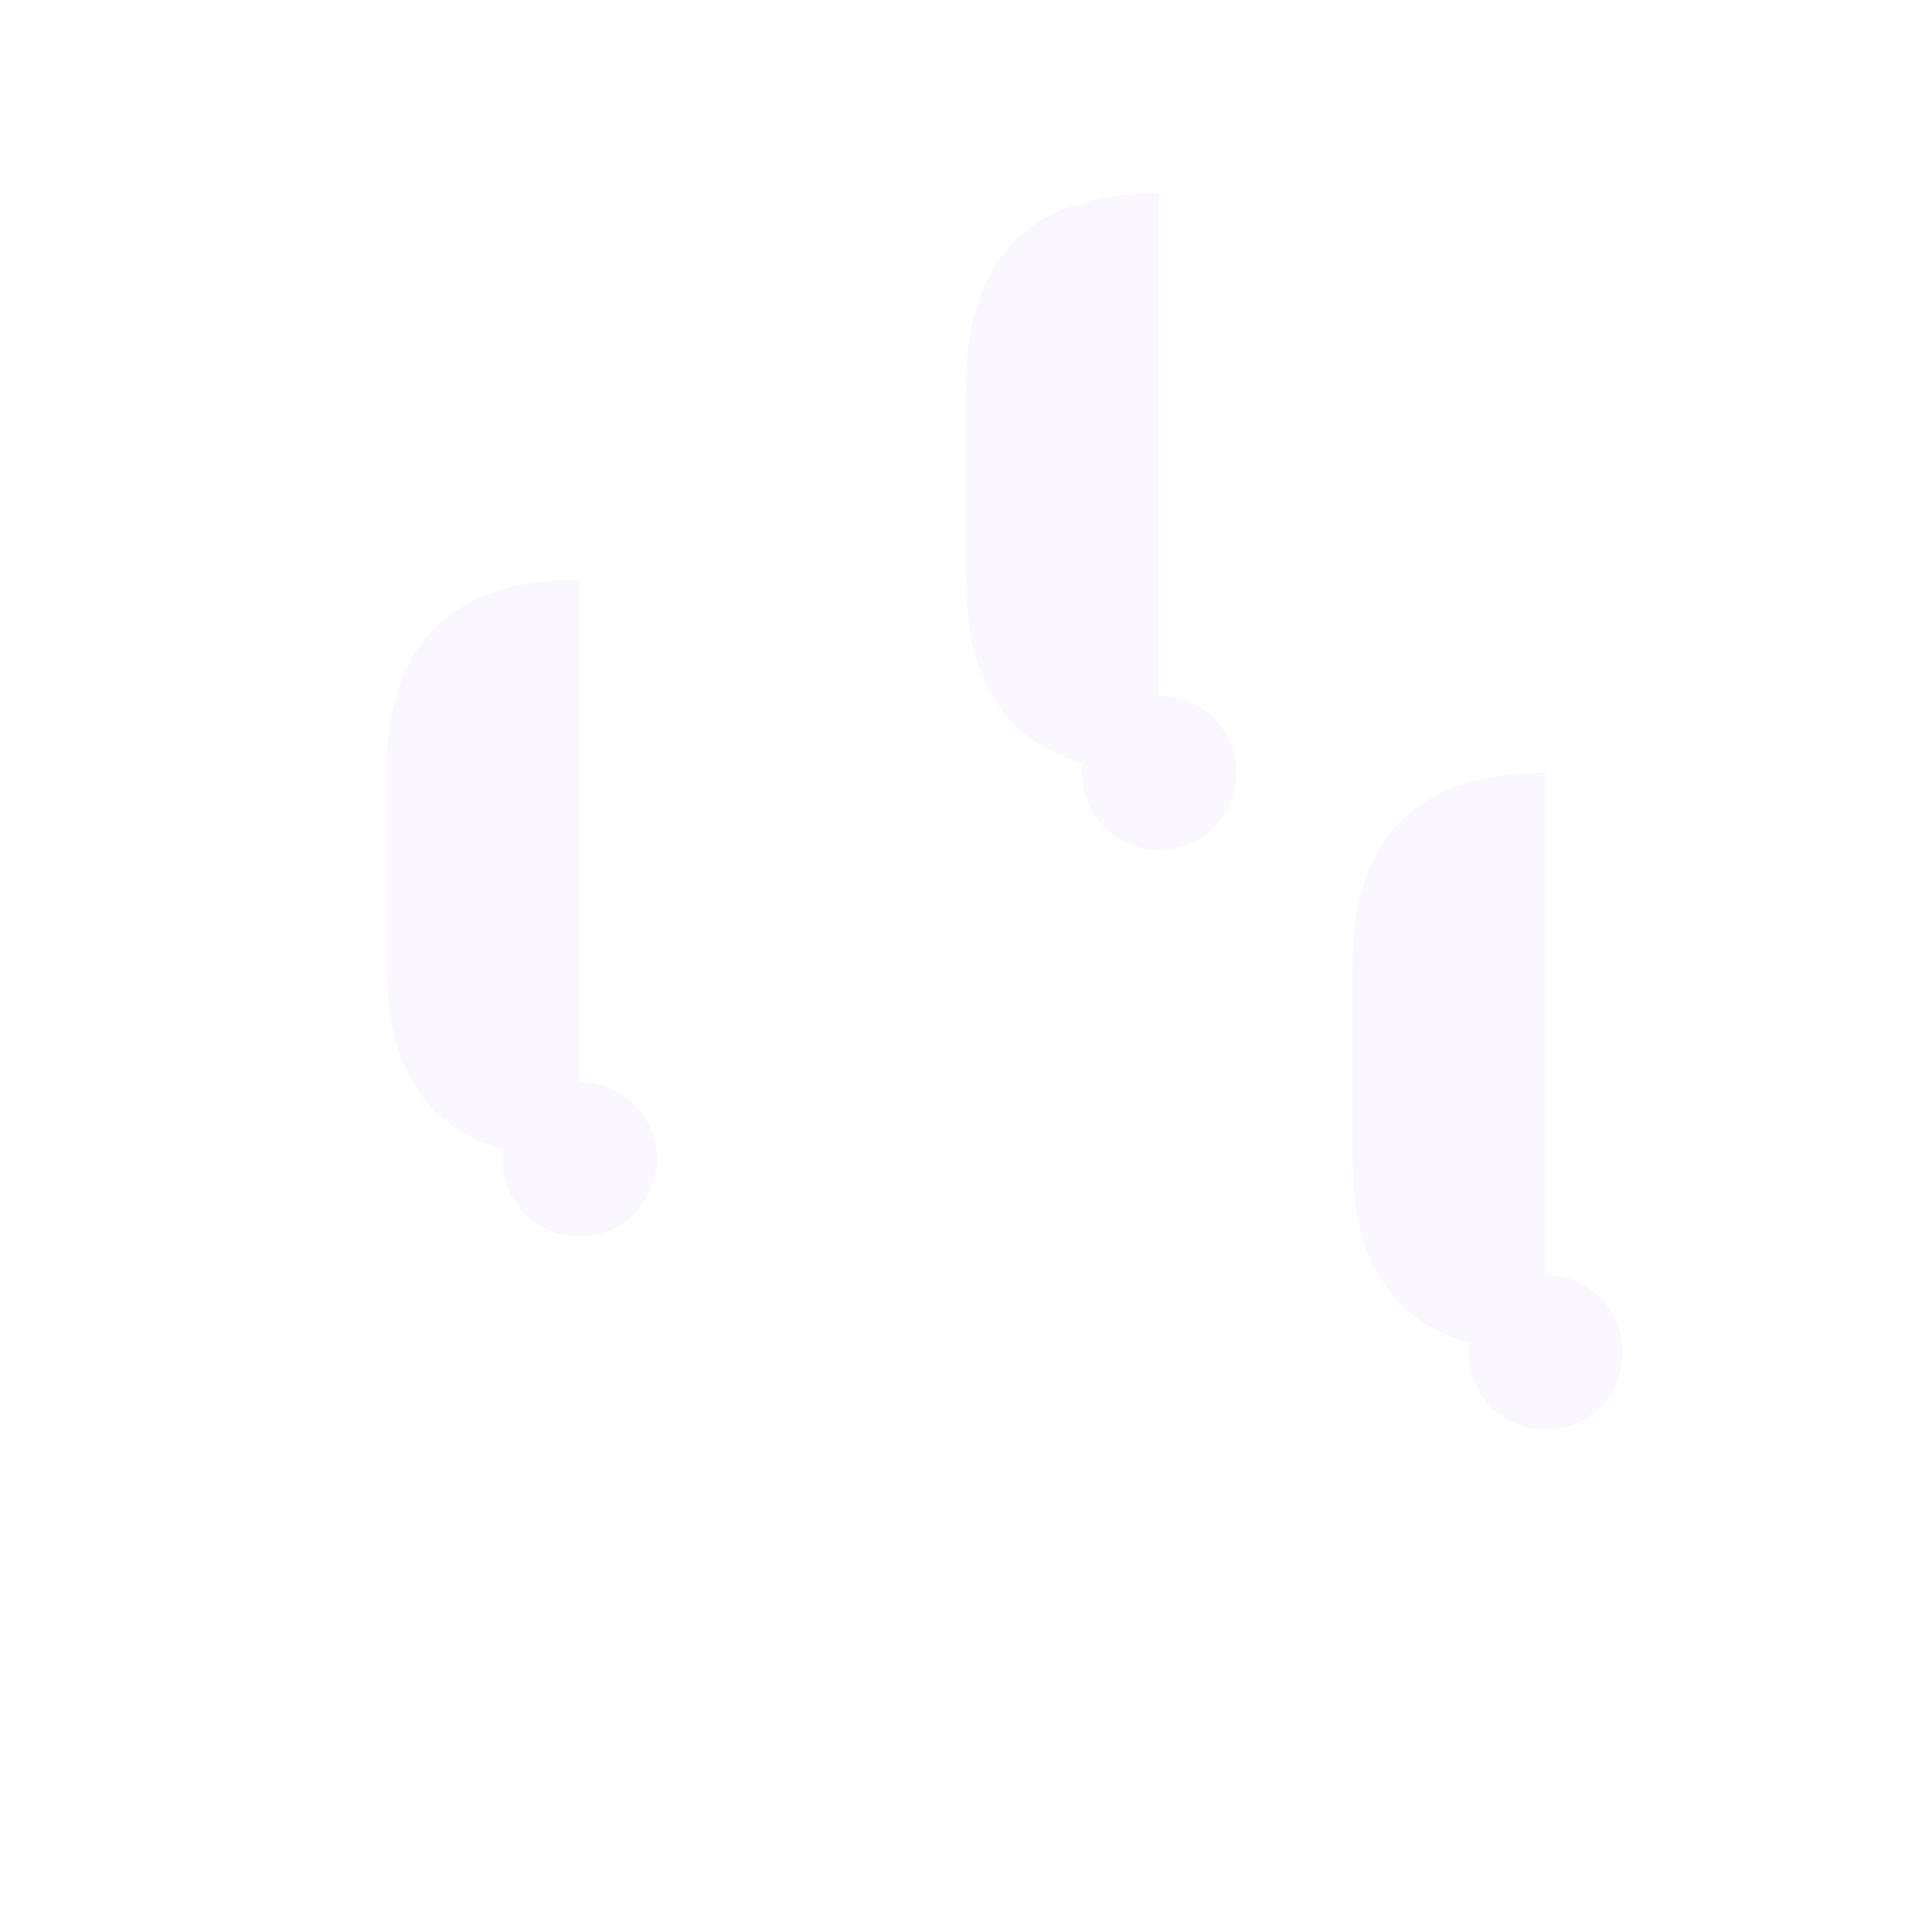 <svg width="100" height="100" viewBox="0 0 100 100" xmlns="http://www.w3.org/2000/svg">
  <g fill="#8B5CF6" opacity="0.05">
    <path d="M20 40 Q20 30, 30 30 L30 60 Q20 60, 20 50 Z"/>
    <circle cx="30" cy="60" r="4"/>
    
    <path d="M50 20 Q50 10, 60 10 L60 40 Q50 40, 50 30 Z"/>
    <circle cx="60" cy="40" r="4"/>
    
    <path d="M70 50 Q70 40, 80 40 L80 70 Q70 70, 70 60 Z"/>
    <circle cx="80" cy="70" r="4"/>
  </g>
</svg> 